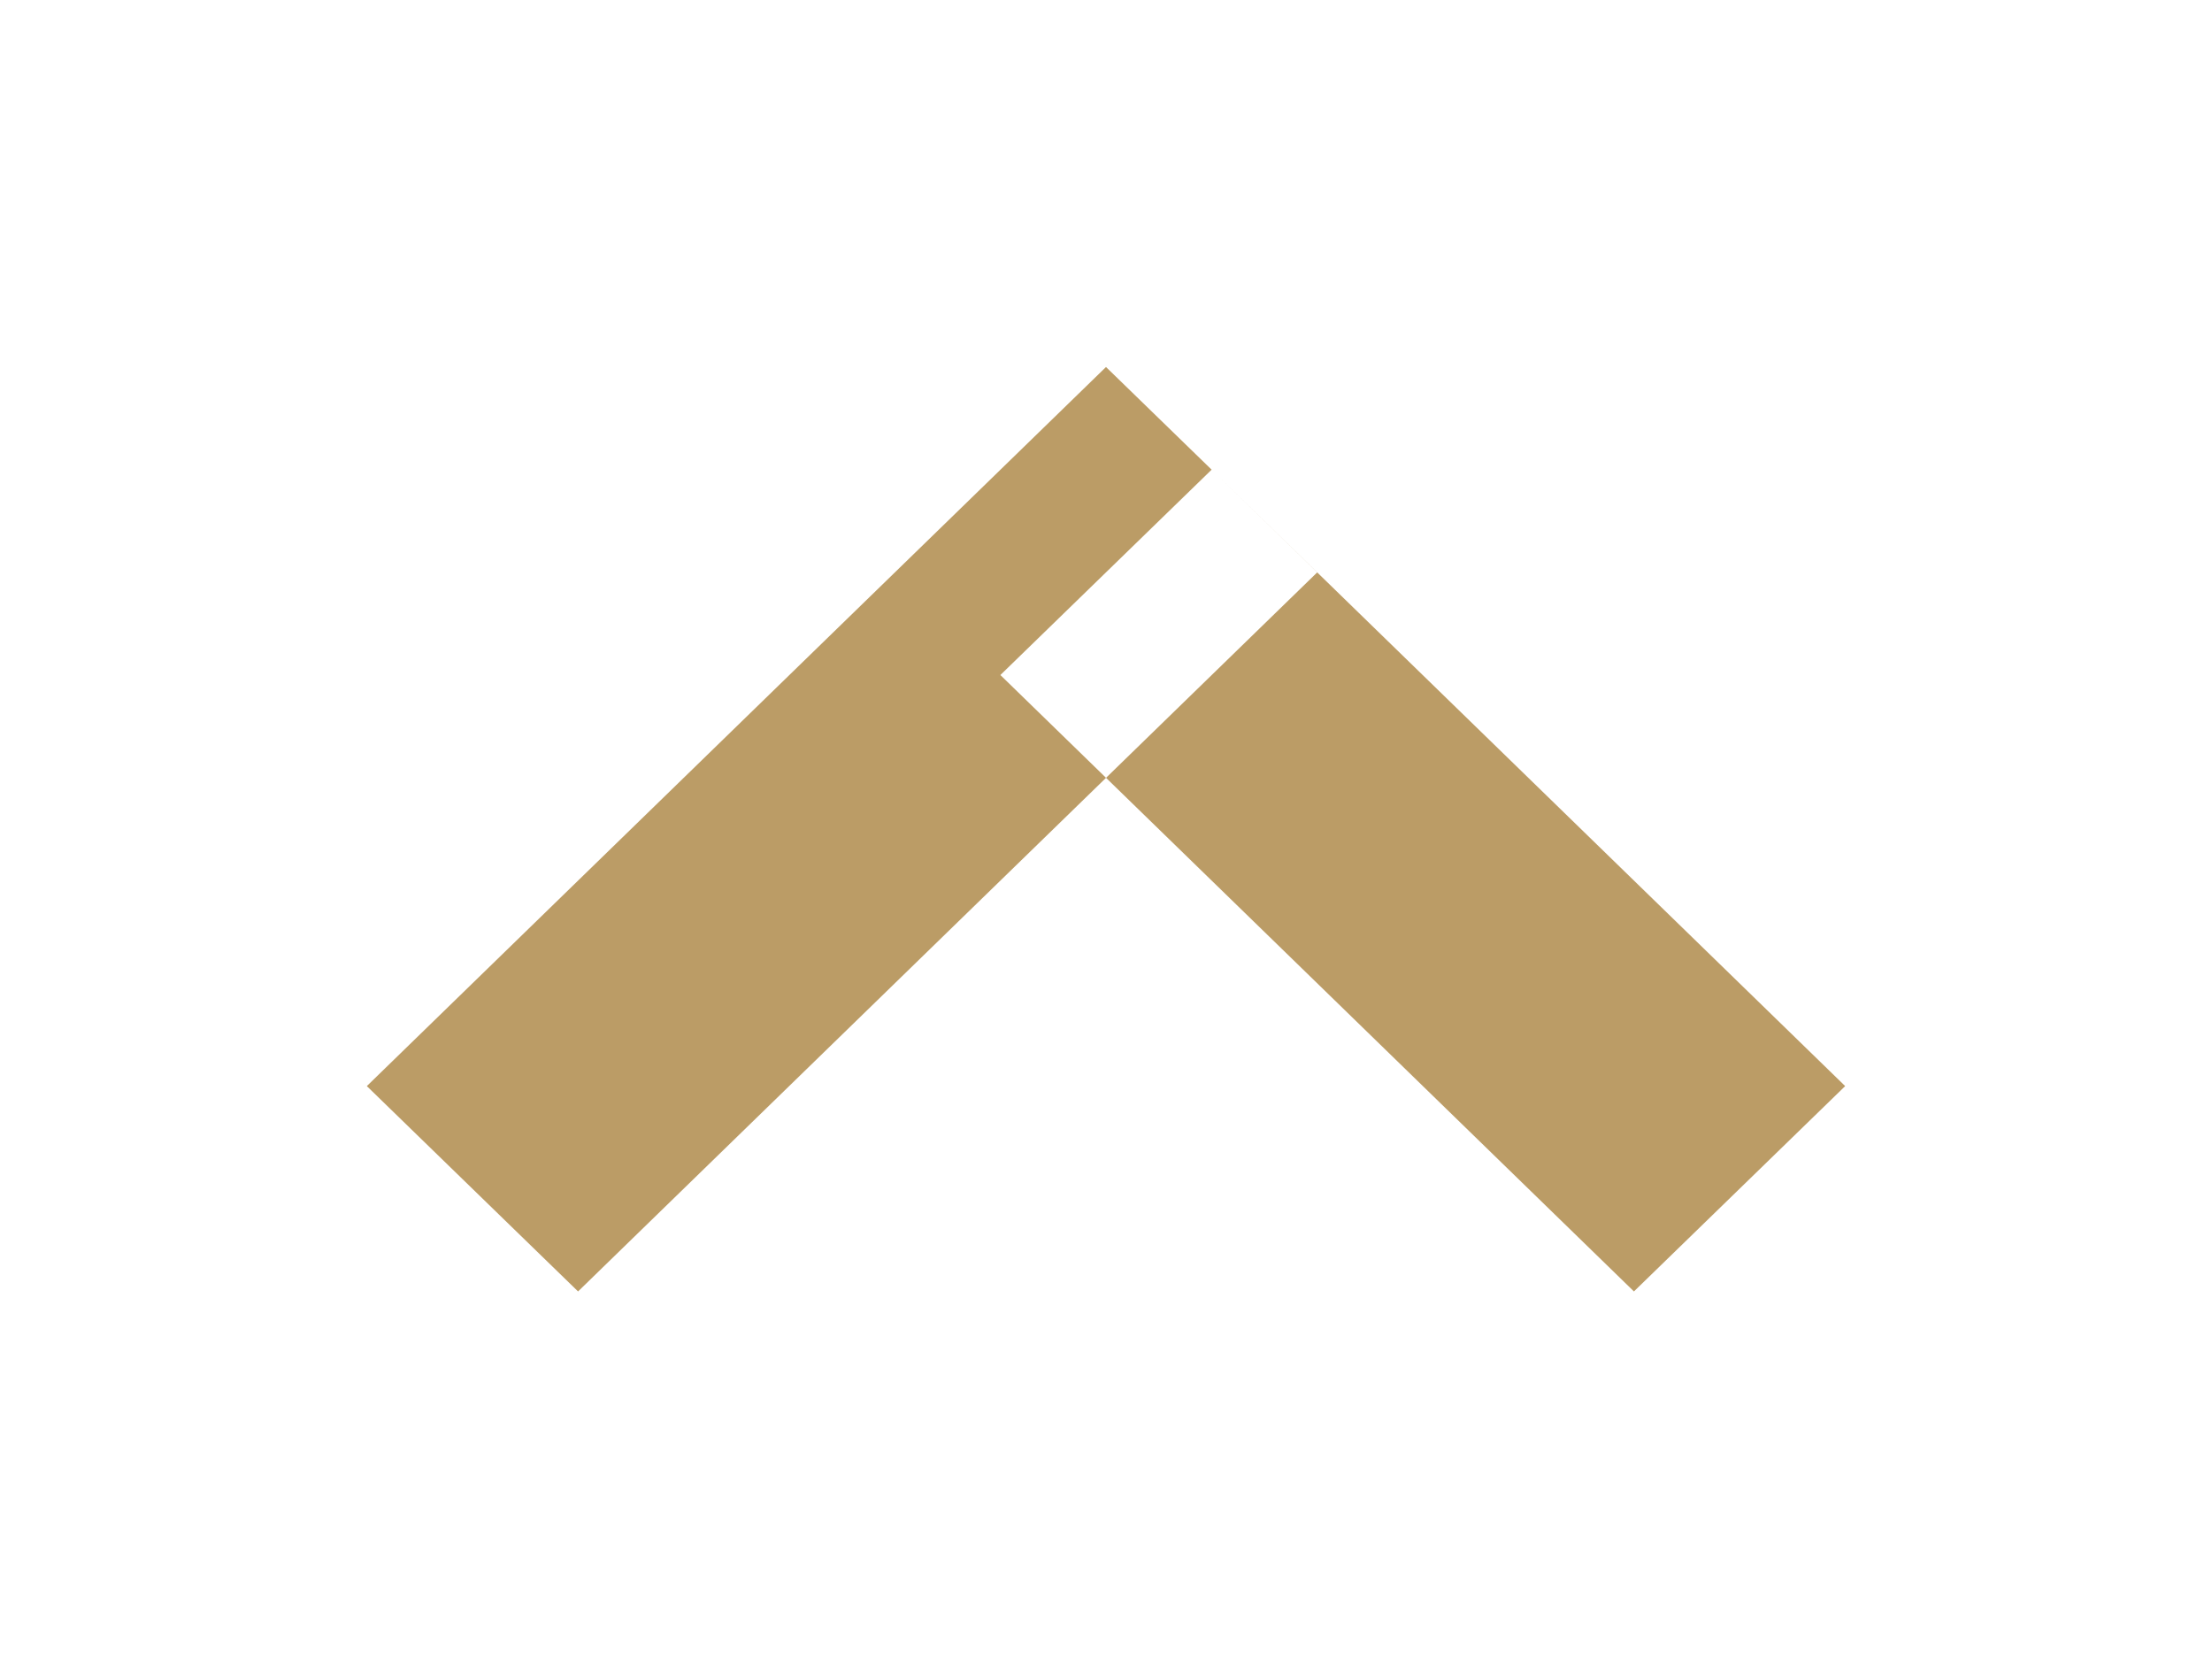 ﻿<svg version="1.1" xmlns="http://www.w3.org/2000/svg" xmlns:xlink="http://www.w3.org/1999/xlink" width="12" height="9"><defs/><g><path fill="rgb(187,156,102)" stroke="none" paint-order="stroke fill markers" fill-rule="evenodd" d=" M 3.136 7.006 C 3.136 7.006 1.99 5.892 1.99 5.892 C 1.99 5.892 6 1.991 6 1.991 C 6 1.991 7.146 3.105 7.146 3.105 C 7.146 3.105 3.136 7.006 3.136 7.006 Z M 5.427 3.662 C 5.427 3.662 6.573 2.548 6.573 2.548 C 6.573 2.548 10.01 5.892 10.01 5.892 C 10.01 5.892 8.864 7.006 8.864 7.006 C 8.864 7.006 5.427 3.662 5.427 3.662 Z"/></g></svg>